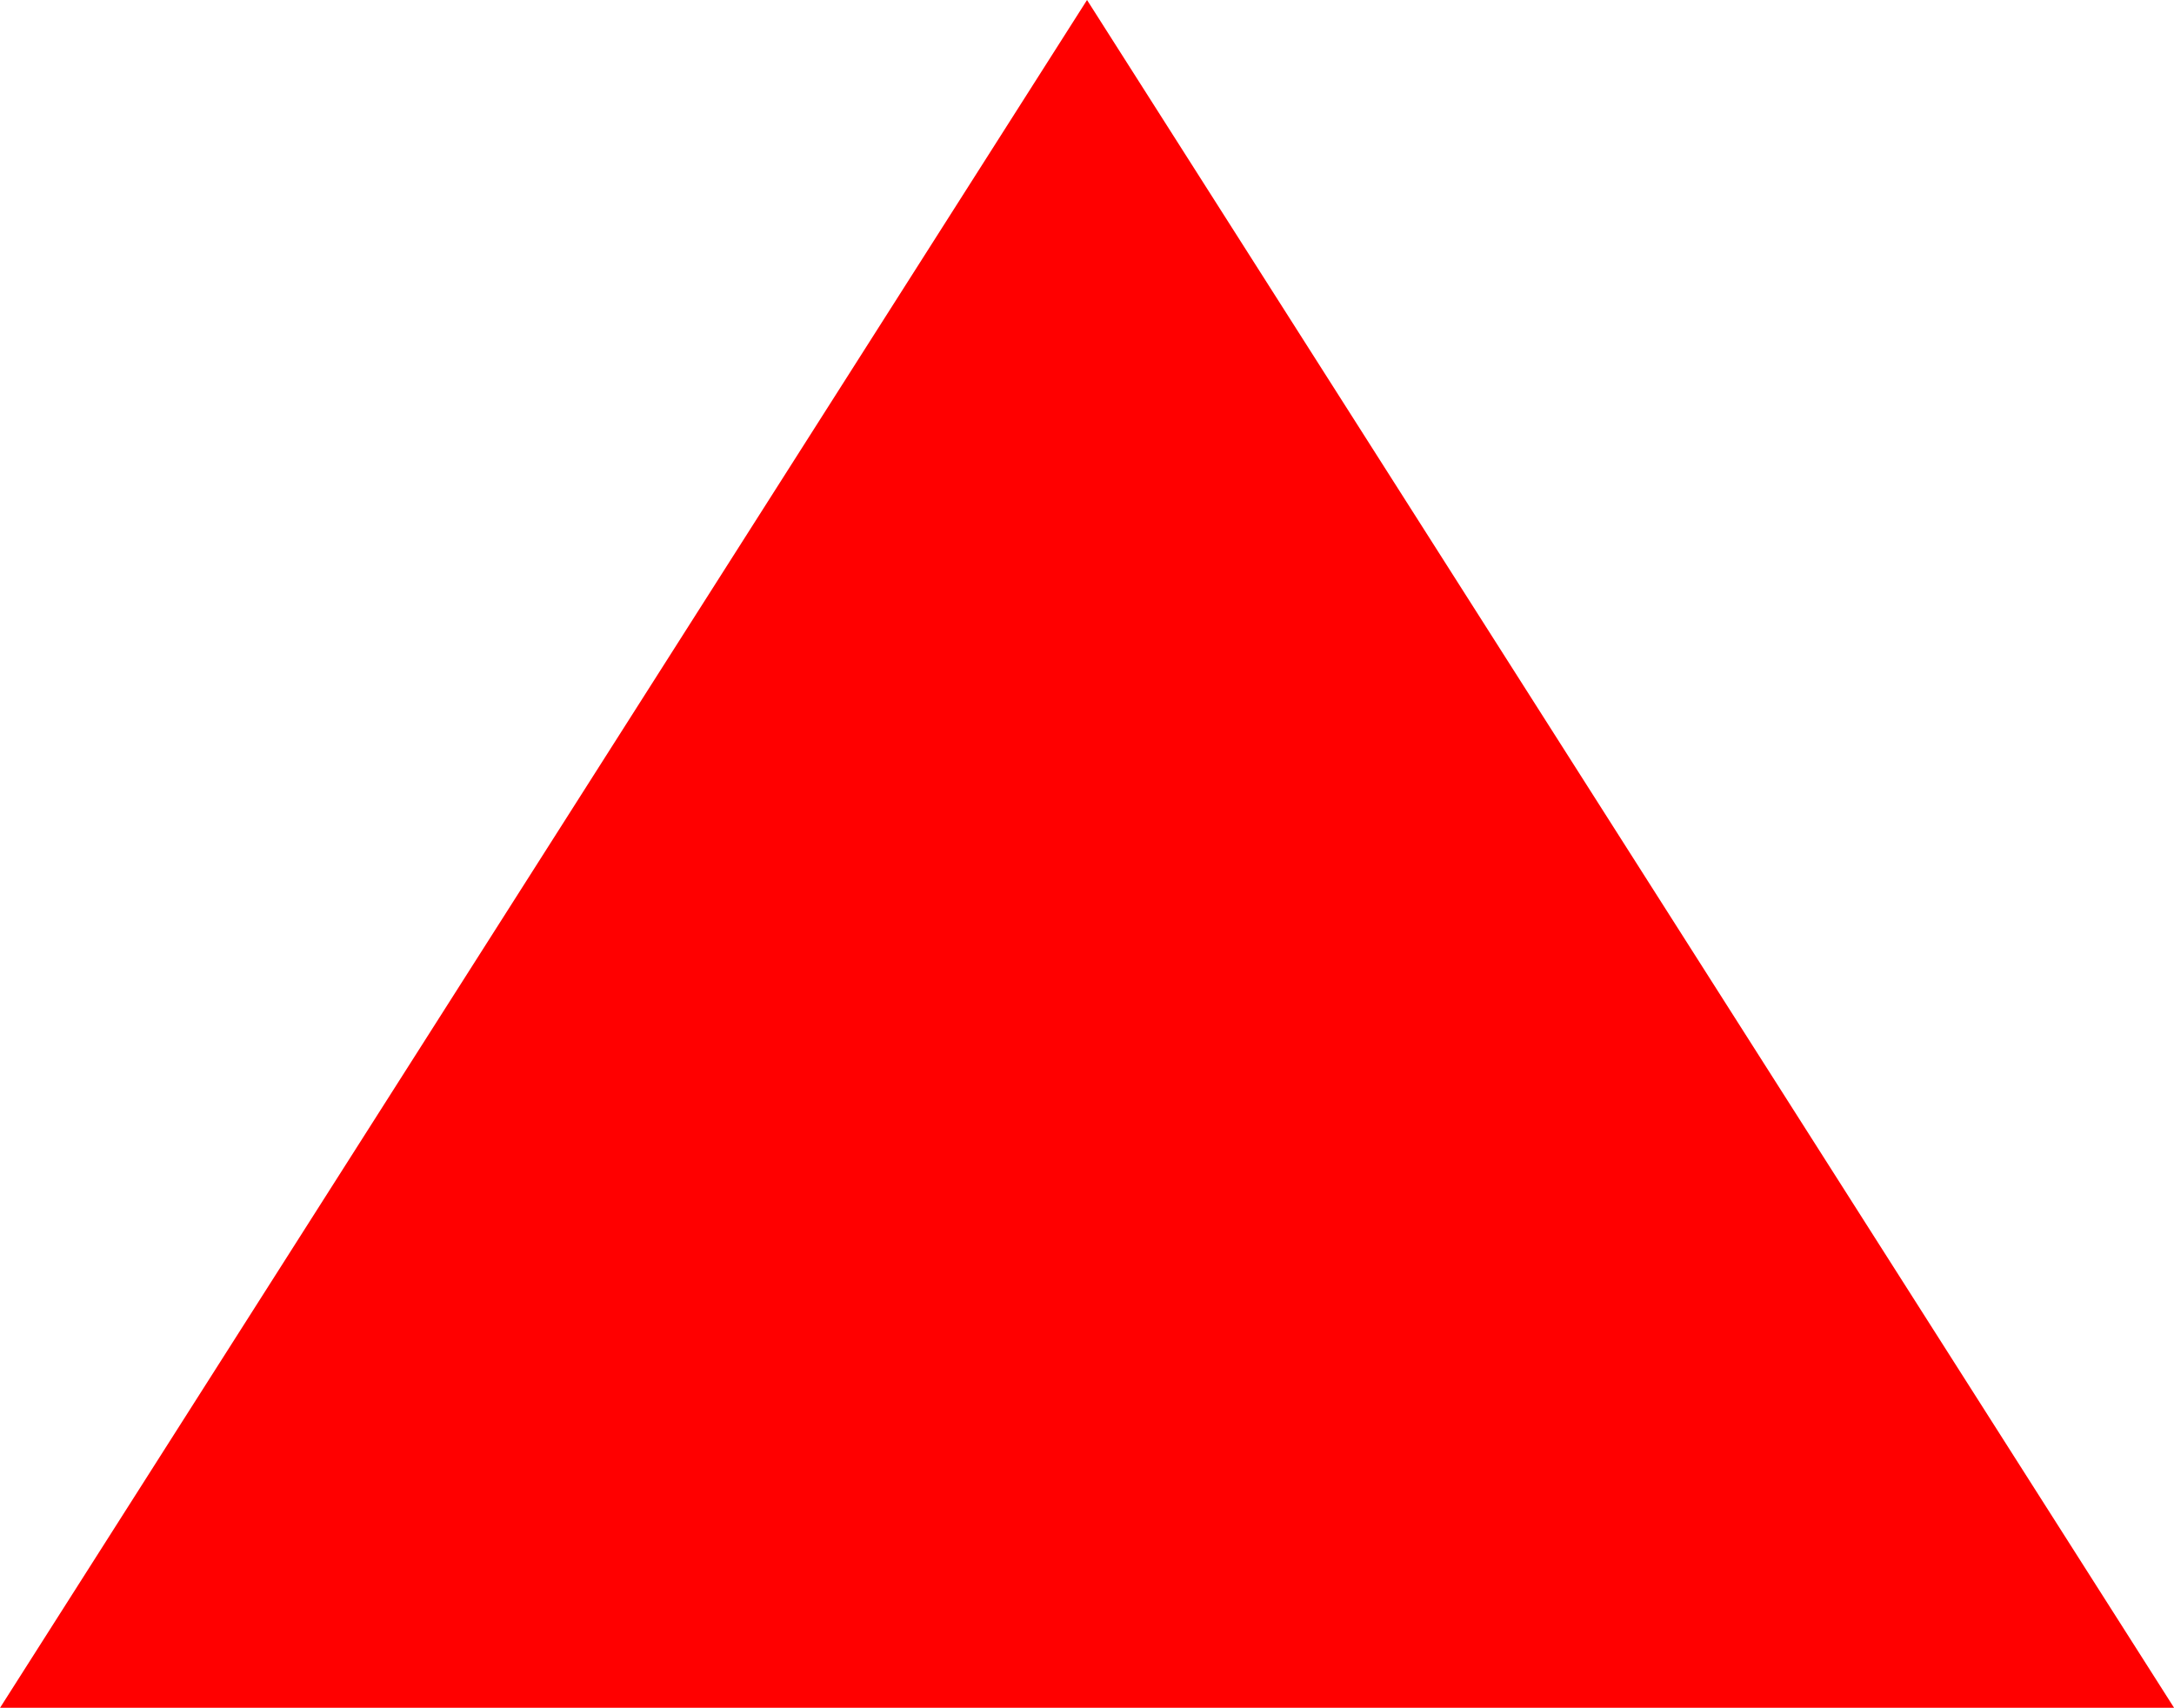 <svg xmlns="http://www.w3.org/2000/svg" width="34.055" height="26.75" viewBox="0 0 34.055 26.75">
  <path id="_110001" data-name="110001" d="M4940.054,1350.347l8.514,13.375,8.514,13.375h-34.055l8.514-13.375Z" transform="translate(-4923.026 -1350.347)" fill="red"/>
</svg>
